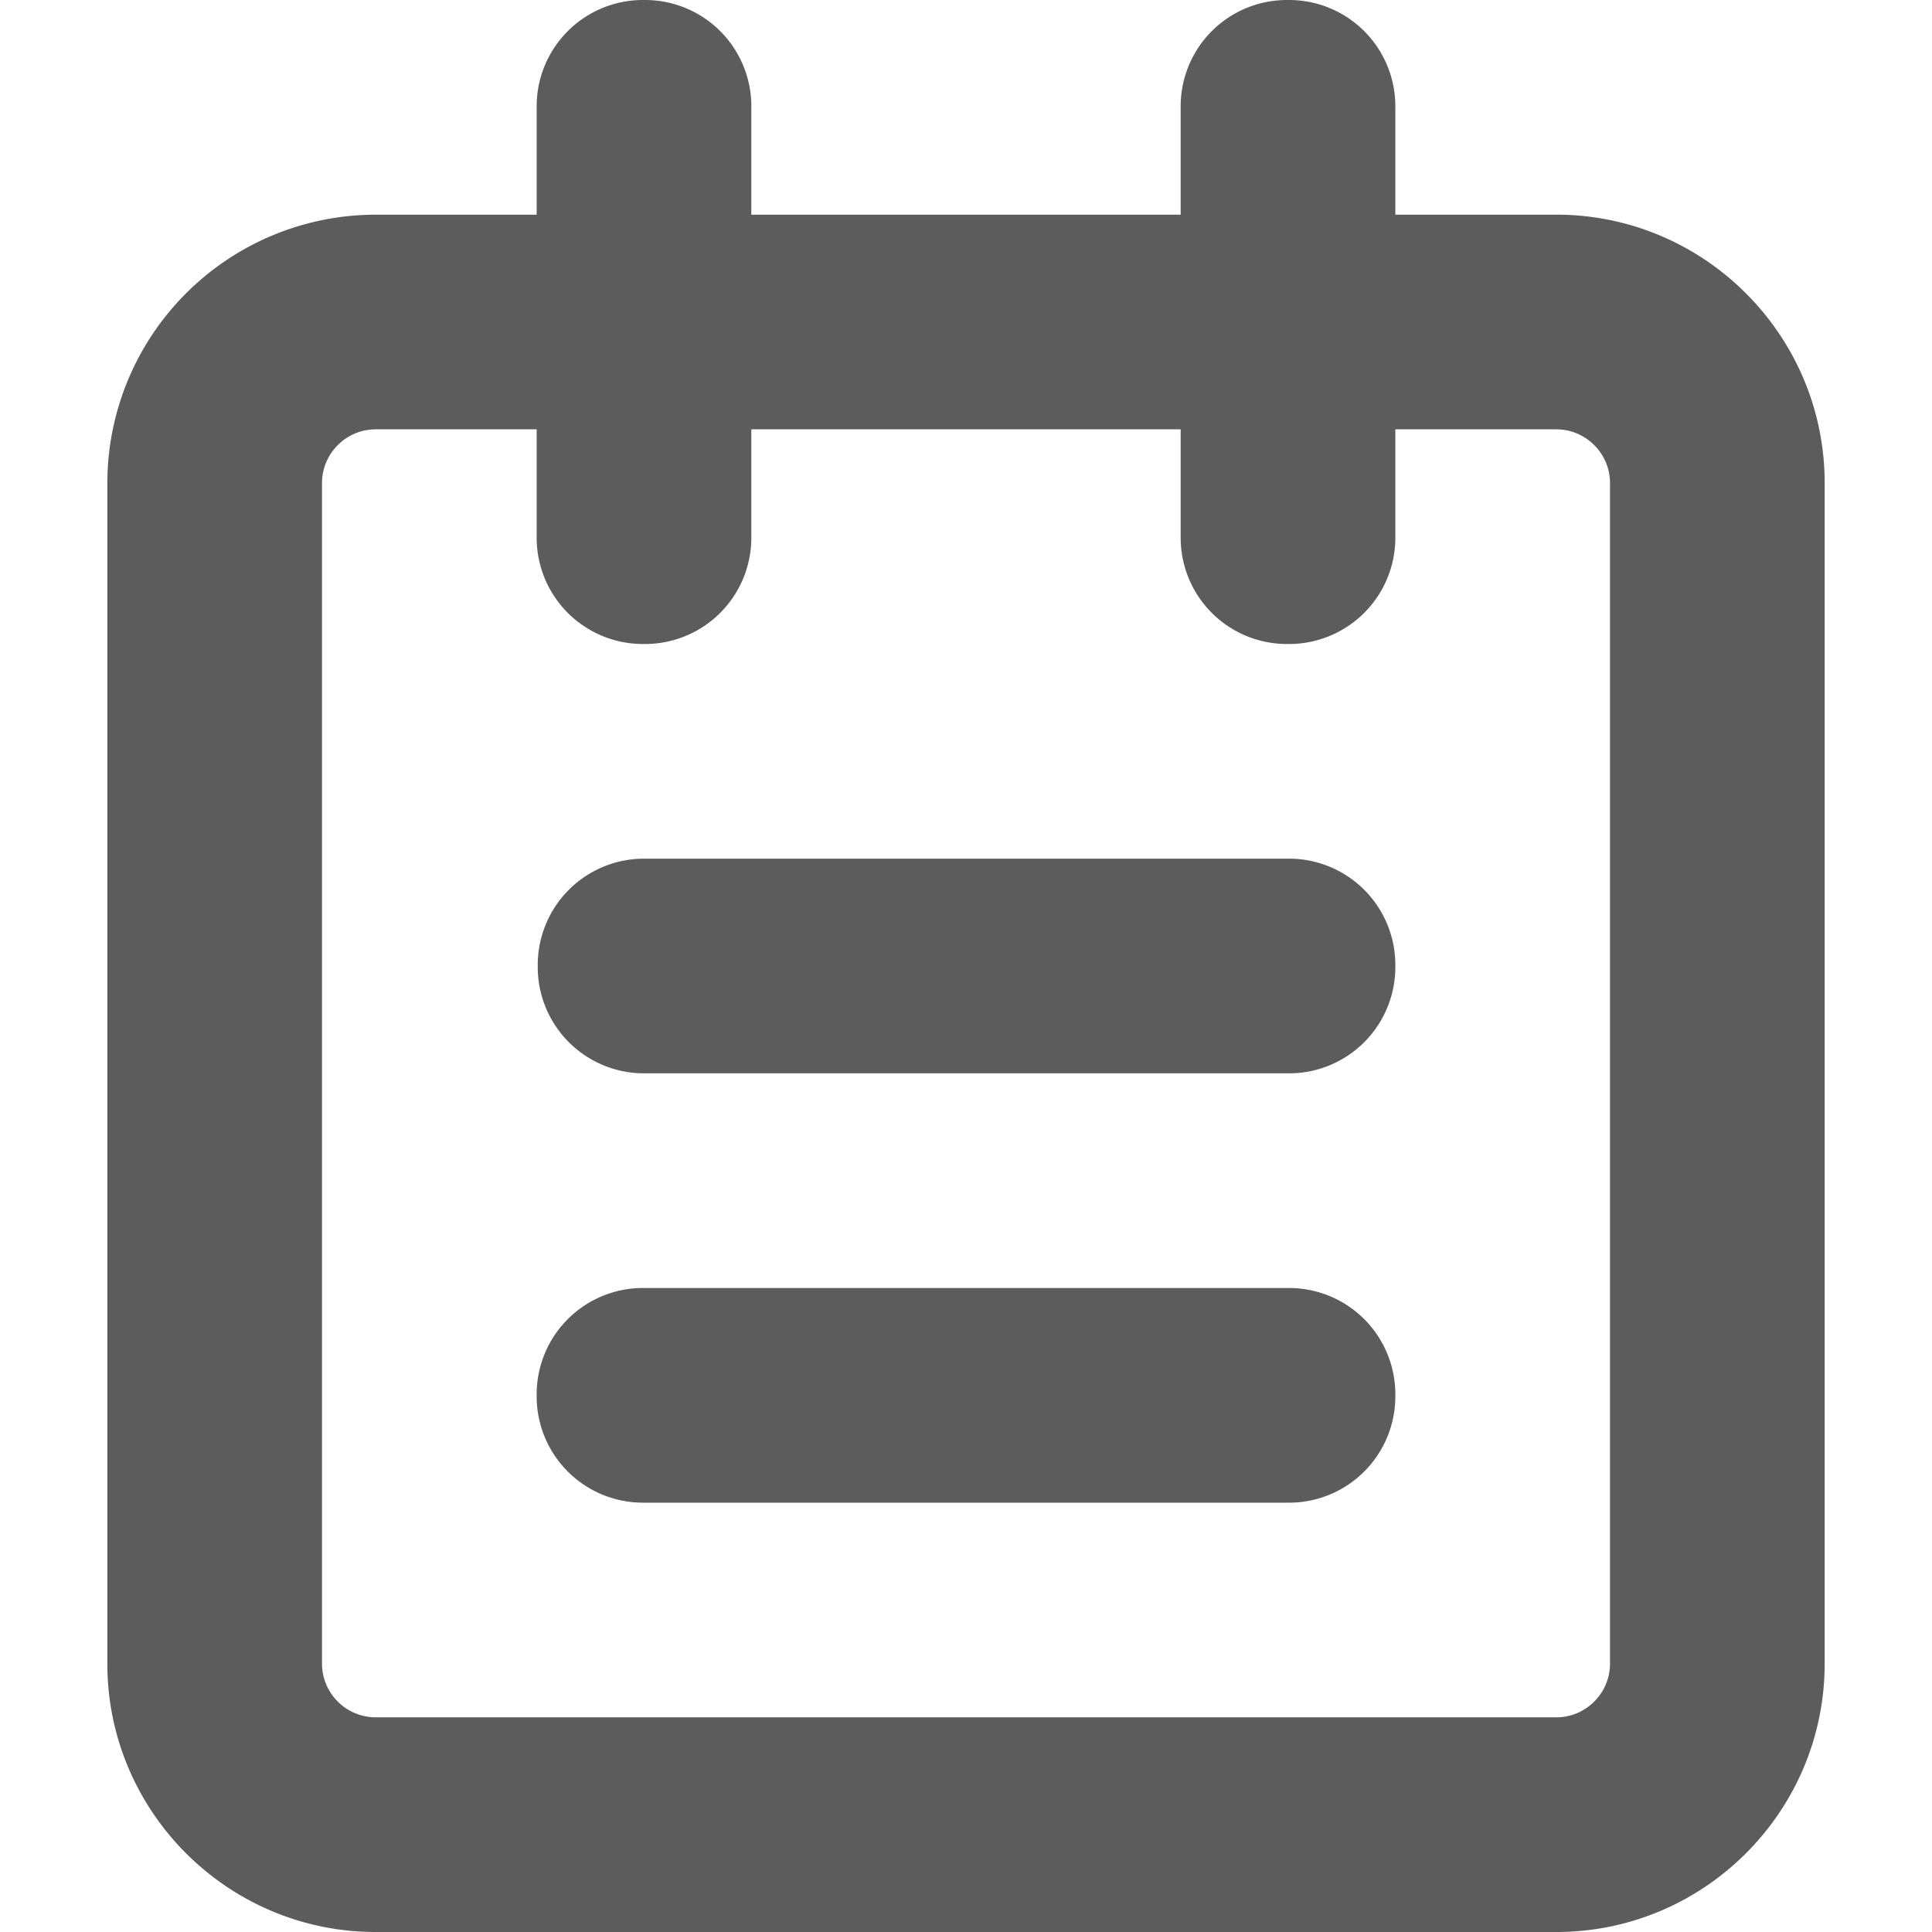 <svg width="18" height="18" viewBox="0 0 18 18" xmlns="http://www.w3.org/2000/svg"><title>notes</title><g fill="#5C5C5C"><path d="M14.5 2h-11A2.503 2.503 0 0 0 1 4.5v11C1 16.878 2.122 18 3.5 18h11c1.378 0 2.5-1.122 2.5-2.5v-11C17 3.122 15.878 2 14.5 2m0 2c.275 0 .5.225.5.5v11c0 .275-.225.5-.5.5h-11a.501.501 0 0 1-.5-.5v-11c0-.275.225-.5.5-.5h11"/><path d="M13 9.01a.99.99 0 0 1-.99.99H6a.99.99 0 0 1-.99-.99v-.02A.99.99 0 0 1 6 8h6.01a.99.99 0 0 1 .99.99v.02zm0 4a.99.99 0 0 1-.99.99H5.99a.99.99 0 0 1-.99-.99v-.02a.99.99 0 0 1 .99-.99h6.02a.99.99 0 0 1 .99.99v.02zm0-8a.99.99 0 0 1-.99.99h-.02a.99.99 0 0 1-.99-.99V.99a.99.99 0 0 1 .99-.99h.02a.99.99 0 0 1 .99.99v4.02zm-6 0a.99.99 0 0 1-.99.99h-.02A.99.99 0 0 1 5 5.01V.99A.99.99 0 0 1 5.99 0h.02A.99.99 0 0 1 7 .99v4.02z"/></g></svg>